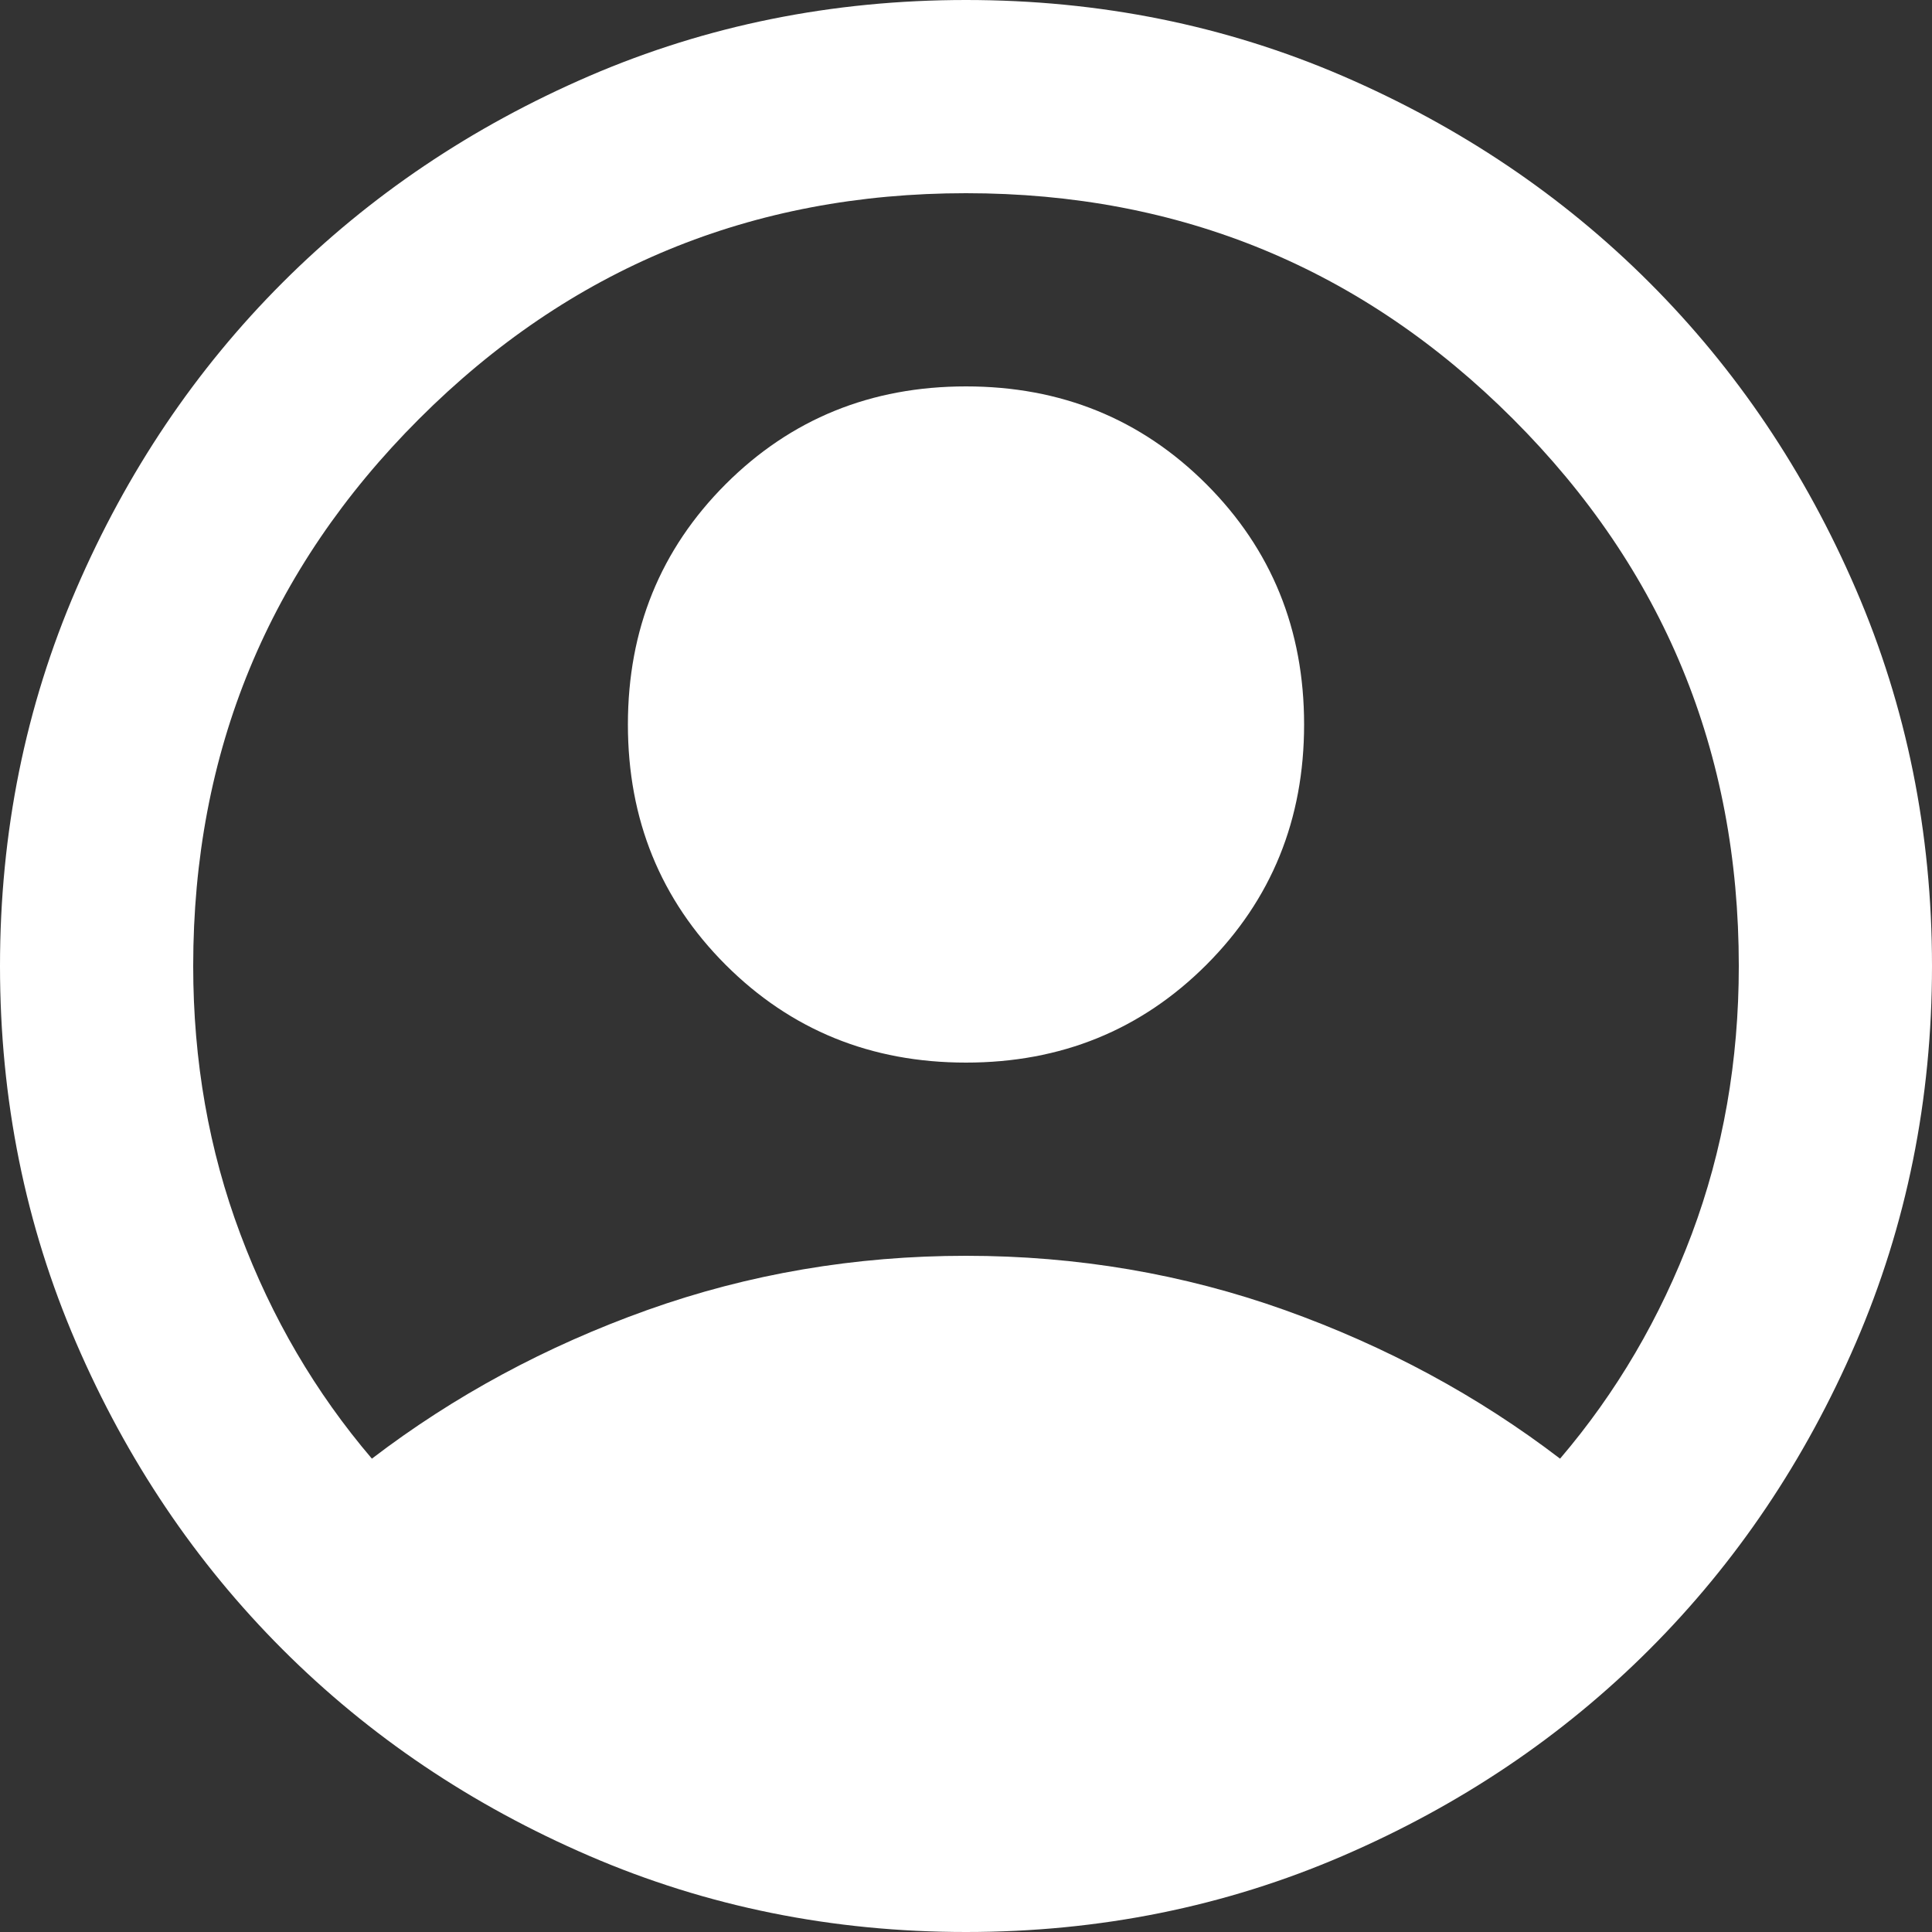<svg width="35" height="35" viewBox="0 0 35 35" fill="none" xmlns="http://www.w3.org/2000/svg">
<rect x="0" y="0" width="35" height="35" fill="#333333" stroke="none"/>
<path d="M6.737 26.425C8.225 25.288 9.887 24.39 11.725 23.733C13.562 23.078 15.488 22.75 17.5 22.75C19.512 22.75 21.438 23.078 23.275 23.733C25.113 24.39 26.775 25.288 28.262 26.425C29.283 25.229 30.078 23.873 30.648 22.356C31.216 20.84 31.5 19.221 31.5 17.5C31.5 13.621 30.137 10.317 27.41 7.59C24.683 4.863 21.379 3.5 17.5 3.5C13.621 3.5 10.318 4.863 7.591 7.59C4.864 10.317 3.5 13.621 3.5 17.5C3.5 19.221 3.785 20.84 4.354 22.356C4.922 23.873 5.717 25.229 6.737 26.425ZM17.5 19.25C15.779 19.25 14.328 18.66 13.146 17.479C11.965 16.297 11.375 14.846 11.375 13.125C11.375 11.404 11.965 9.953 13.146 8.771C14.328 7.59 15.779 7 17.5 7C19.221 7 20.672 7.59 21.854 8.771C23.035 9.953 23.625 11.404 23.625 13.125C23.625 14.846 23.035 16.297 21.854 17.479C20.672 18.66 19.221 19.25 17.5 19.25ZM17.5 35C15.079 35 12.804 34.54 10.675 33.621C8.546 32.703 6.694 31.456 5.119 29.881C3.544 28.306 2.297 26.454 1.379 24.325C0.46 22.196 0 19.921 0 17.5C0 15.079 0.46 12.804 1.379 10.675C2.297 8.546 3.544 6.694 5.119 5.119C6.694 3.544 8.546 2.297 10.675 1.377C12.804 0.459 15.079 0 17.5 0C19.921 0 22.196 0.459 24.325 1.377C26.454 2.297 28.306 3.544 29.881 5.119C31.456 6.694 32.703 8.546 33.621 10.675C34.54 12.804 35 15.079 35 17.5C35 19.921 34.54 22.196 33.621 24.325C32.703 26.454 31.456 28.306 29.881 29.881C28.306 31.456 26.454 32.703 24.325 33.621C22.196 34.54 19.921 35 17.5 35Z" fill="white"/>
</svg>
